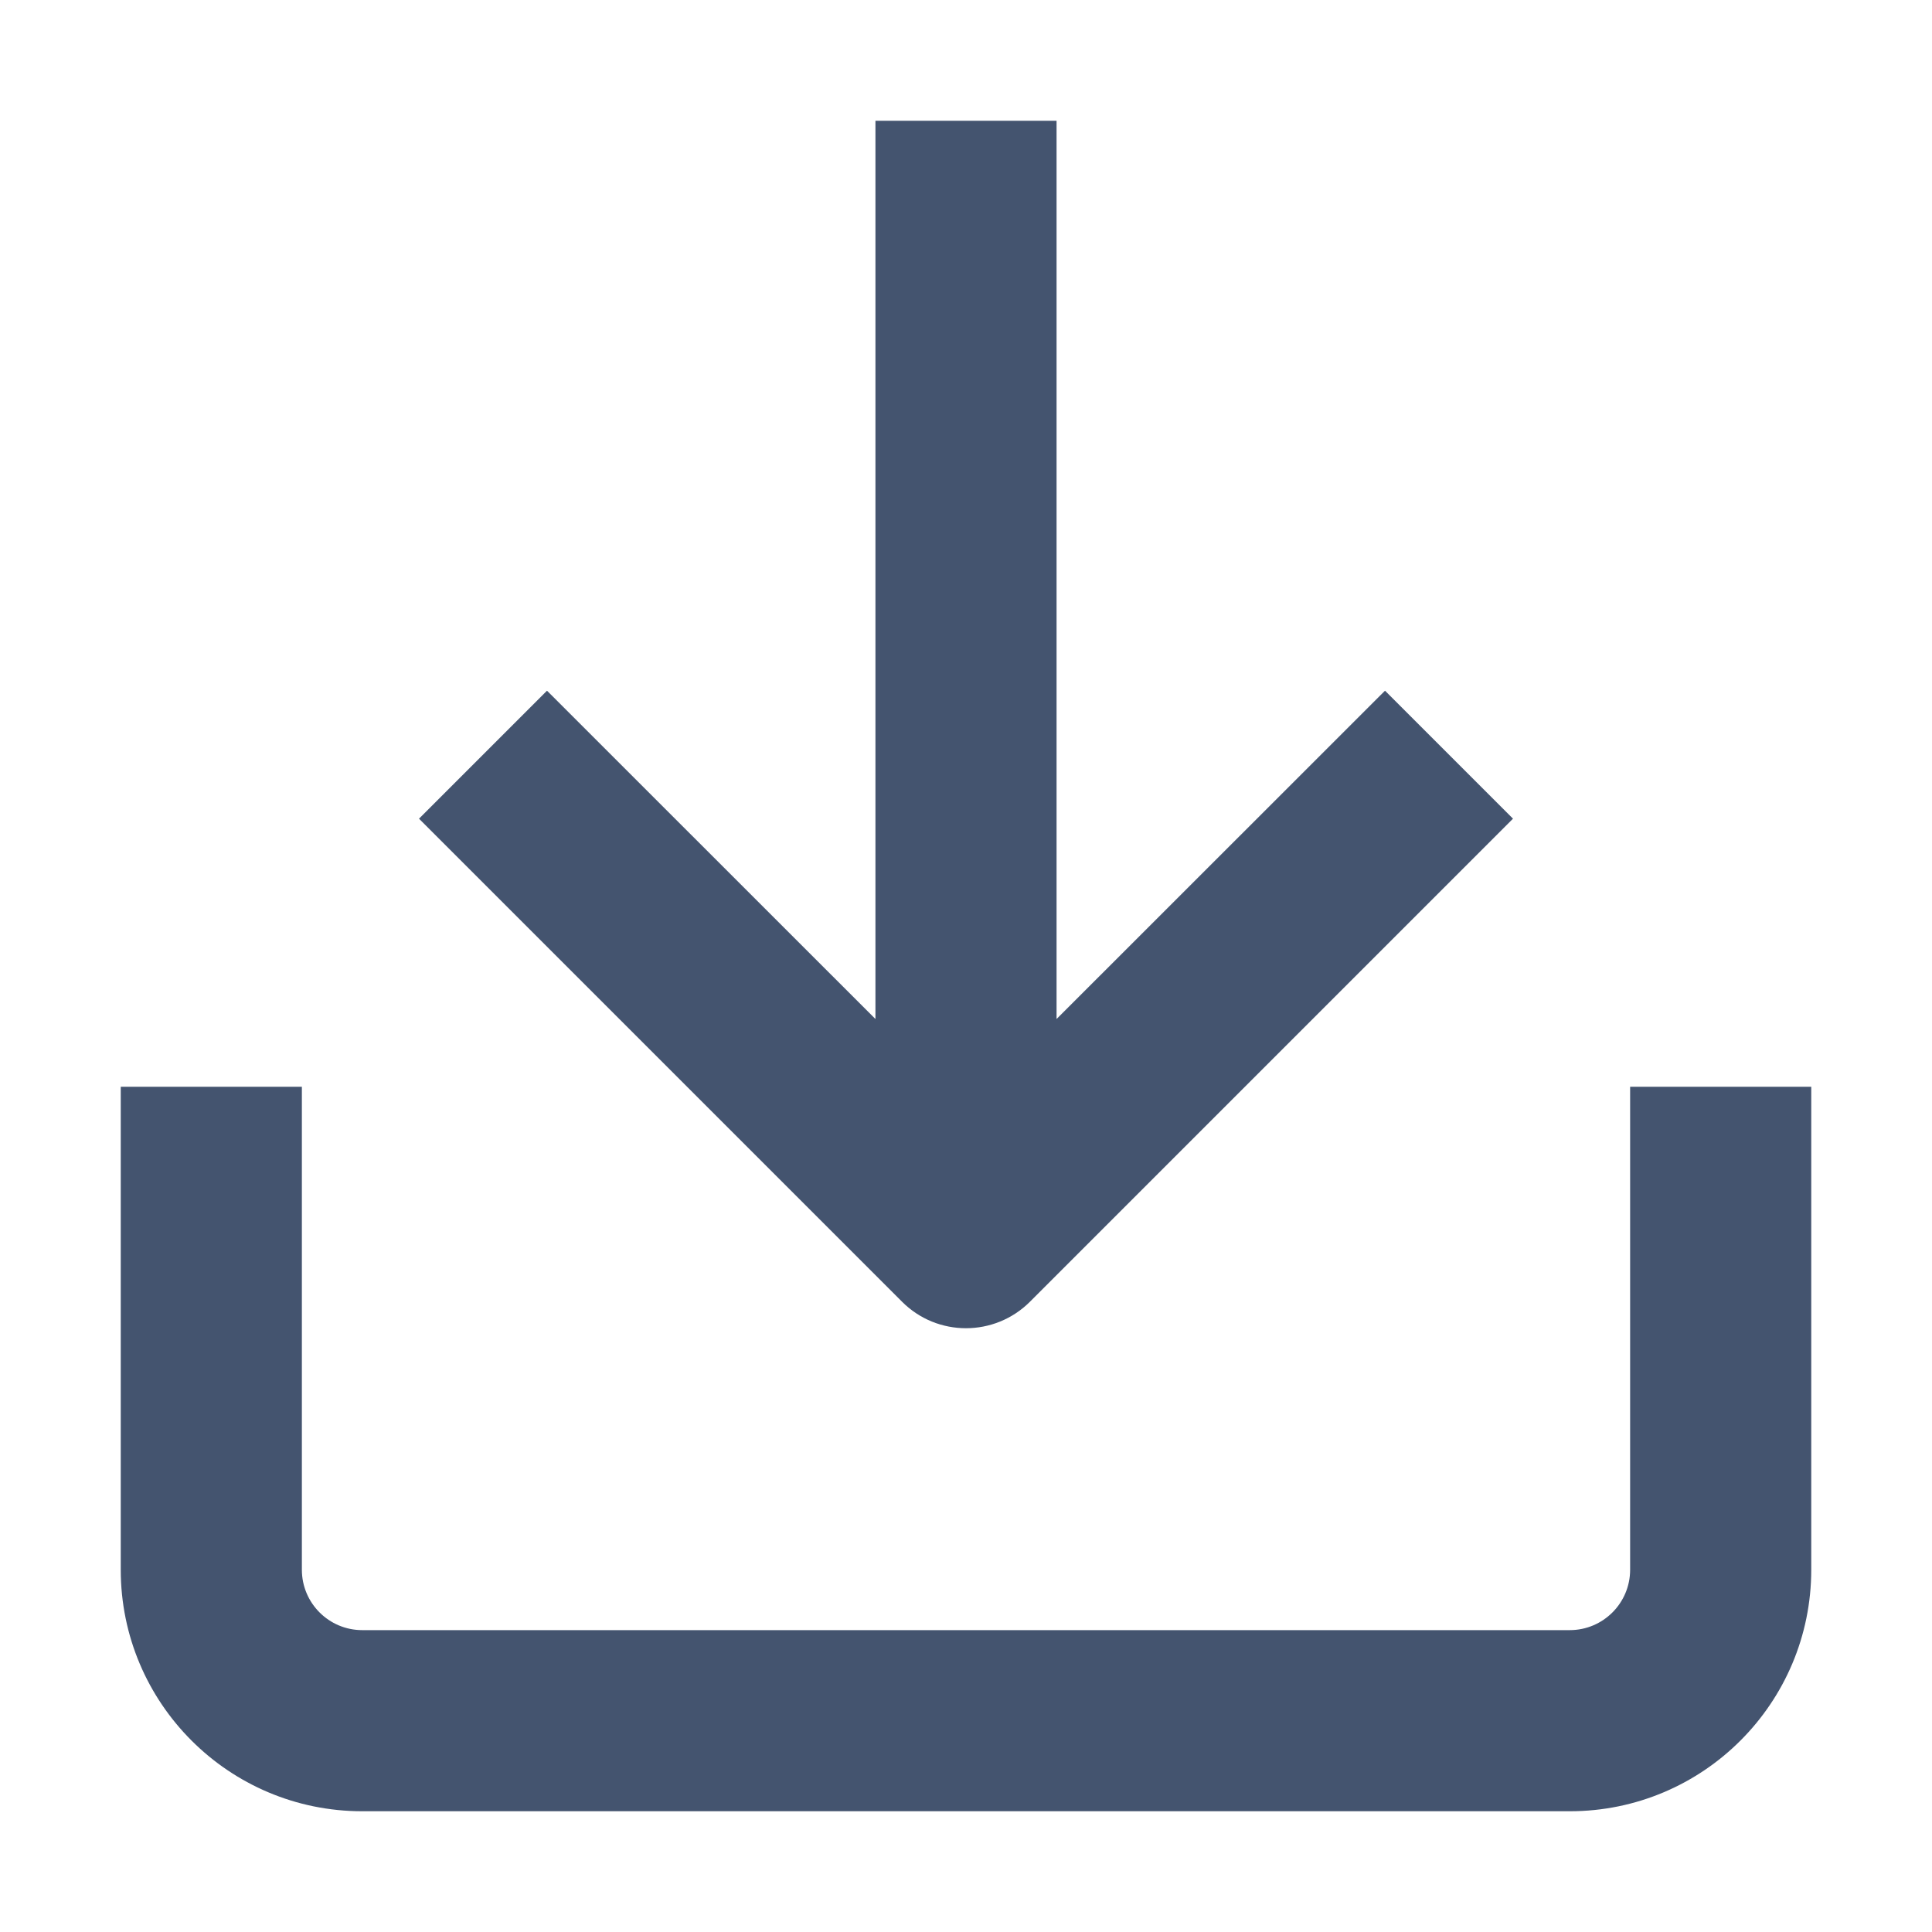 <svg width="16" height="16" viewBox="0 0 16 16" fill="none" xmlns="http://www.w3.org/2000/svg">
<path fill-rule="evenodd" clip-rule="evenodd" d="M8.75 1V8.439L11.47 5.72L12.53 6.78L8.53 10.78C8.237 11.073 7.762 11.073 7.47 10.78L3.47 6.78L4.53 5.72L7.25 8.439V1H8.75ZM1 13V9H2.5V13C2.5 13.276 2.724 13.5 3 13.5H13C13.276 13.5 13.5 13.276 13.5 13V9H15V13C15 14.104 14.105 15 13 15H3C1.895 15 1 14.104 1 13Z" fill="#44546F"/>
</svg>
